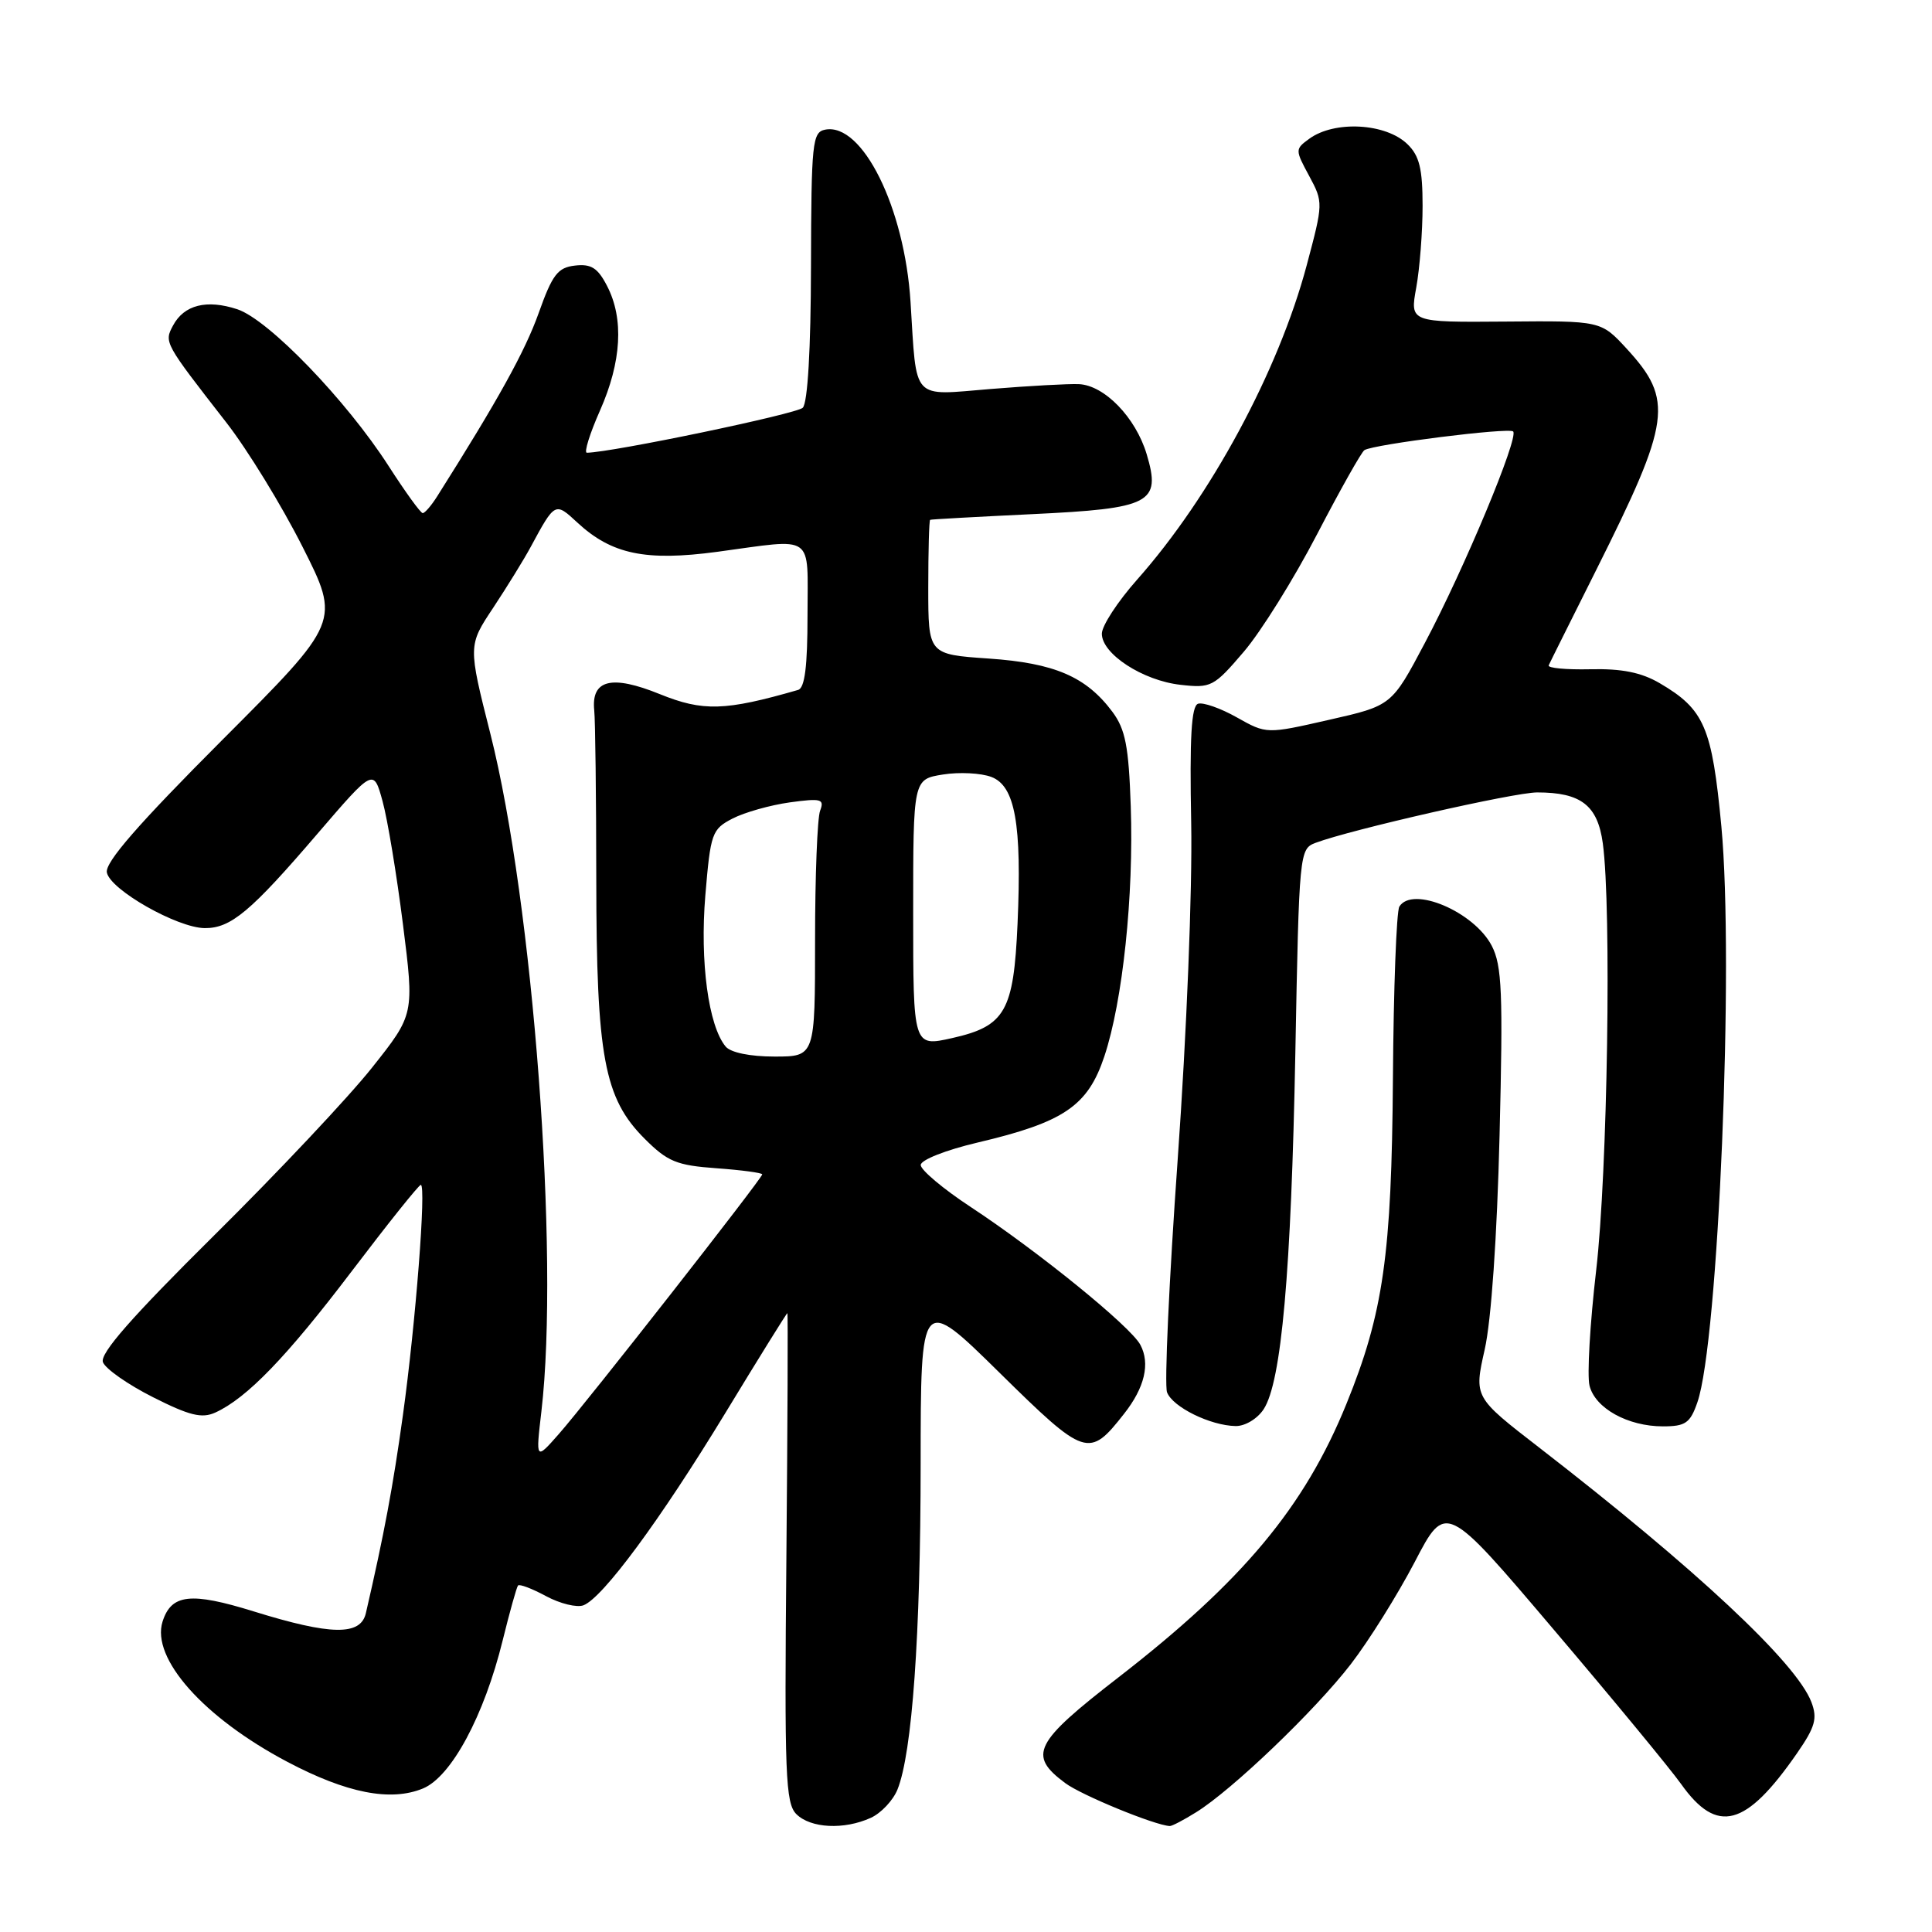 <?xml version="1.0" encoding="UTF-8" standalone="no"?>
<!DOCTYPE svg PUBLIC "-//W3C//DTD SVG 1.1//EN" "http://www.w3.org/Graphics/SVG/1.1/DTD/svg11.dtd" >
<svg xmlns="http://www.w3.org/2000/svg" xmlns:xlink="http://www.w3.org/1999/xlink" version="1.1" viewBox="0 0 256 256">
 <g >
 <path fill="currentColor"
d=" M 115.39 240.87 C 116.75 240.25 118.34 238.56 118.92 237.12 C 120.87 232.28 121.98 216.66 121.99 194.06 C 122.00 171.62 122.00 171.62 132.43 181.88 C 143.83 193.10 144.30 193.25 148.94 187.34 C 151.68 183.87 152.43 180.67 151.10 178.19 C 149.79 175.74 137.54 165.80 128.59 159.91 C 124.97 157.53 122.00 155.03 122.00 154.37 C 122.00 153.70 125.31 152.39 129.51 151.40 C 140.98 148.70 144.14 146.55 146.33 139.98 C 148.77 132.66 150.24 118.68 149.83 106.82 C 149.56 98.88 149.12 96.64 147.40 94.32 C 143.92 89.66 139.74 87.86 131.00 87.26 C 123.00 86.71 123.00 86.71 123.00 77.86 C 123.00 72.99 123.11 68.95 123.25 68.88 C 123.39 68.81 129.45 68.48 136.71 68.13 C 152.53 67.38 153.88 66.67 151.94 60.18 C 150.48 55.32 146.35 51.05 142.95 50.90 C 141.60 50.84 136.36 51.13 131.31 51.54 C 120.66 52.41 121.49 53.31 120.65 40.00 C 119.86 27.51 114.27 16.22 109.34 17.18 C 107.64 17.51 107.50 18.87 107.46 35.26 C 107.44 46.26 107.02 53.38 106.37 54.03 C 105.55 54.85 81.13 59.94 77.76 59.99 C 77.36 59.99 78.14 57.47 79.51 54.38 C 82.36 47.93 82.69 42.23 80.44 37.89 C 79.21 35.50 78.33 34.94 76.19 35.19 C 73.90 35.45 73.19 36.38 71.37 41.50 C 69.56 46.57 66.00 53.00 57.94 65.75 C 57.16 66.99 56.29 68.00 56.01 67.99 C 55.73 67.99 53.70 65.18 51.50 61.76 C 45.89 53.03 35.58 42.35 31.45 40.98 C 27.38 39.64 24.39 40.40 22.93 43.13 C 21.73 45.37 21.74 45.39 30.00 56.00 C 32.79 59.58 37.32 66.97 40.08 72.44 C 45.10 82.38 45.10 82.38 29.45 98.05 C 18.31 109.21 13.90 114.27 14.16 115.61 C 14.60 117.90 23.48 122.94 27.12 122.98 C 30.58 123.01 33.21 120.81 42.07 110.47 C 49.50 101.82 49.50 101.82 50.69 106.16 C 51.35 108.55 52.56 115.88 53.39 122.45 C 54.90 134.41 54.90 134.41 49.31 141.45 C 46.24 145.33 36.82 155.34 28.37 163.70 C 17.43 174.54 13.20 179.36 13.64 180.50 C 13.98 181.38 16.96 183.47 20.28 185.14 C 25.11 187.58 26.75 187.98 28.53 187.17 C 32.72 185.26 38.00 179.79 46.64 168.40 C 51.40 162.13 55.50 157.00 55.76 157.00 C 56.50 157.00 55.08 175.30 53.39 187.50 C 52.08 196.97 50.89 203.33 48.48 213.75 C 47.79 216.76 43.86 216.70 33.62 213.52 C 25.27 210.93 22.70 211.22 21.54 214.87 C 20.00 219.74 26.99 227.60 38.07 233.45 C 45.94 237.61 51.77 238.75 56.05 236.98 C 59.81 235.42 64.15 227.35 66.61 217.35 C 67.54 213.58 68.45 210.32 68.64 210.09 C 68.83 209.86 70.51 210.50 72.36 211.50 C 74.22 212.50 76.45 213.04 77.31 212.71 C 79.87 211.73 87.48 201.42 96.10 187.25 C 100.53 179.96 104.23 174.00 104.33 174.00 C 104.42 174.00 104.36 188.57 104.20 206.38 C 103.93 235.17 104.08 238.94 105.52 240.38 C 107.41 242.26 111.84 242.49 115.39 240.87 Z  M 158.50 240.13 C 163.26 237.18 174.24 226.67 178.99 220.51 C 181.38 217.41 185.19 211.31 187.46 206.97 C 191.57 199.07 191.57 199.07 205.86 215.91 C 213.73 225.17 221.33 234.39 222.76 236.40 C 227.53 243.11 231.33 242.10 238.11 232.32 C 240.53 228.82 240.84 227.71 240.02 225.54 C 238.03 220.32 224.73 207.89 203.91 191.78 C 195.31 185.13 195.31 185.13 196.73 178.82 C 197.60 174.98 198.37 163.84 198.70 150.44 C 199.17 131.55 199.02 127.95 197.67 125.33 C 195.33 120.81 187.15 117.33 185.42 120.13 C 185.04 120.75 184.65 130.99 184.57 142.88 C 184.40 166.29 183.30 173.99 178.41 186.02 C 172.86 199.69 164.68 209.49 148.20 222.26 C 137.00 230.93 136.17 232.57 141.15 236.27 C 143.29 237.87 152.98 241.85 155.00 241.96 C 155.28 241.98 156.85 241.16 158.50 240.13 Z  M 167.44 186.73 C 169.80 183.13 171.09 168.58 171.64 139.50 C 172.14 112.91 172.18 112.49 174.32 111.68 C 179.01 109.92 200.63 105.00 203.68 105.00 C 209.49 105.00 211.69 106.70 212.38 111.74 C 213.55 120.32 213.01 155.43 211.50 168.33 C 210.68 175.38 210.28 182.26 210.62 183.61 C 211.37 186.61 215.70 189.00 220.35 189.00 C 223.33 189.00 223.96 188.57 224.91 185.82 C 227.70 177.82 229.79 127.64 228.09 109.50 C 226.85 96.35 225.84 93.99 219.91 90.52 C 217.48 89.10 214.89 88.58 210.71 88.68 C 207.51 88.75 205.04 88.52 205.21 88.16 C 205.37 87.79 208.22 82.10 211.52 75.50 C 221.42 55.73 221.79 53.01 215.54 46.20 C 212.13 42.50 212.13 42.50 199.48 42.61 C 186.82 42.71 186.82 42.71 187.66 38.11 C 188.12 35.57 188.50 30.70 188.50 27.28 C 188.50 22.37 188.08 20.64 186.50 19.11 C 183.64 16.31 176.83 15.94 173.48 18.39 C 171.60 19.76 171.60 19.85 173.47 23.31 C 175.35 26.80 175.34 26.92 173.14 35.17 C 169.40 49.18 160.40 65.85 150.66 76.82 C 148.10 79.71 146.00 82.92 146.00 83.97 C 146.00 86.65 151.42 90.18 156.42 90.74 C 160.47 91.20 160.84 91.01 164.80 86.37 C 167.08 83.71 171.45 76.70 174.52 70.79 C 177.59 64.89 180.41 59.87 180.80 59.64 C 182.10 58.86 199.95 56.62 200.50 57.17 C 201.28 57.95 194.01 75.39 188.81 85.18 C 184.41 93.50 184.41 93.50 176.11 95.38 C 167.82 97.27 167.82 97.27 163.89 95.06 C 161.73 93.84 159.41 93.03 158.75 93.25 C 157.86 93.55 157.62 97.70 157.84 109.08 C 158.00 117.90 157.24 136.96 156.05 153.63 C 154.91 169.66 154.27 183.54 154.64 184.49 C 155.39 186.45 160.38 188.90 163.73 188.96 C 164.97 188.98 166.61 188.00 167.44 186.73 Z  M 71.74 187.00 C 74.15 166.32 70.64 119.66 64.99 97.28 C 62.02 85.54 62.02 85.54 65.36 80.52 C 67.19 77.75 69.42 74.14 70.31 72.49 C 73.54 66.51 73.55 66.50 76.50 69.24 C 81.04 73.45 85.55 74.39 95.03 73.12 C 108.13 71.35 107.00 70.56 107.00 81.53 C 107.00 88.30 106.64 91.17 105.75 91.42 C 96.07 94.21 93.15 94.29 87.44 91.98 C 81.04 89.38 78.32 90.05 78.74 94.13 C 78.88 95.43 79.00 105.50 79.01 116.50 C 79.03 140.03 80.05 145.52 85.41 150.88 C 88.46 153.93 89.66 154.42 94.95 154.80 C 98.28 155.04 101.00 155.41 101.00 155.61 C 101.00 156.13 77.77 185.79 74.06 190.00 C 70.98 193.50 70.98 193.50 71.74 187.00 Z  M 96.15 138.67 C 93.87 135.93 92.73 127.43 93.46 118.65 C 94.15 110.39 94.33 109.88 97.07 108.46 C 98.66 107.64 102.07 106.68 104.65 106.32 C 108.83 105.75 109.26 105.87 108.67 107.42 C 108.30 108.38 108.00 116.10 108.00 124.58 C 108.00 140.00 108.00 140.00 102.62 140.00 C 99.38 140.00 96.81 139.47 96.15 138.67 Z  M 121.00 120.98 C 121.00 103.26 121.00 103.26 124.93 102.63 C 127.10 102.28 129.99 102.43 131.36 102.95 C 134.51 104.14 135.41 109.18 134.83 122.40 C 134.32 134.00 133.20 135.97 126.17 137.55 C 121.00 138.71 121.00 138.71 121.00 120.98 Z "/>
</g>
</svg>